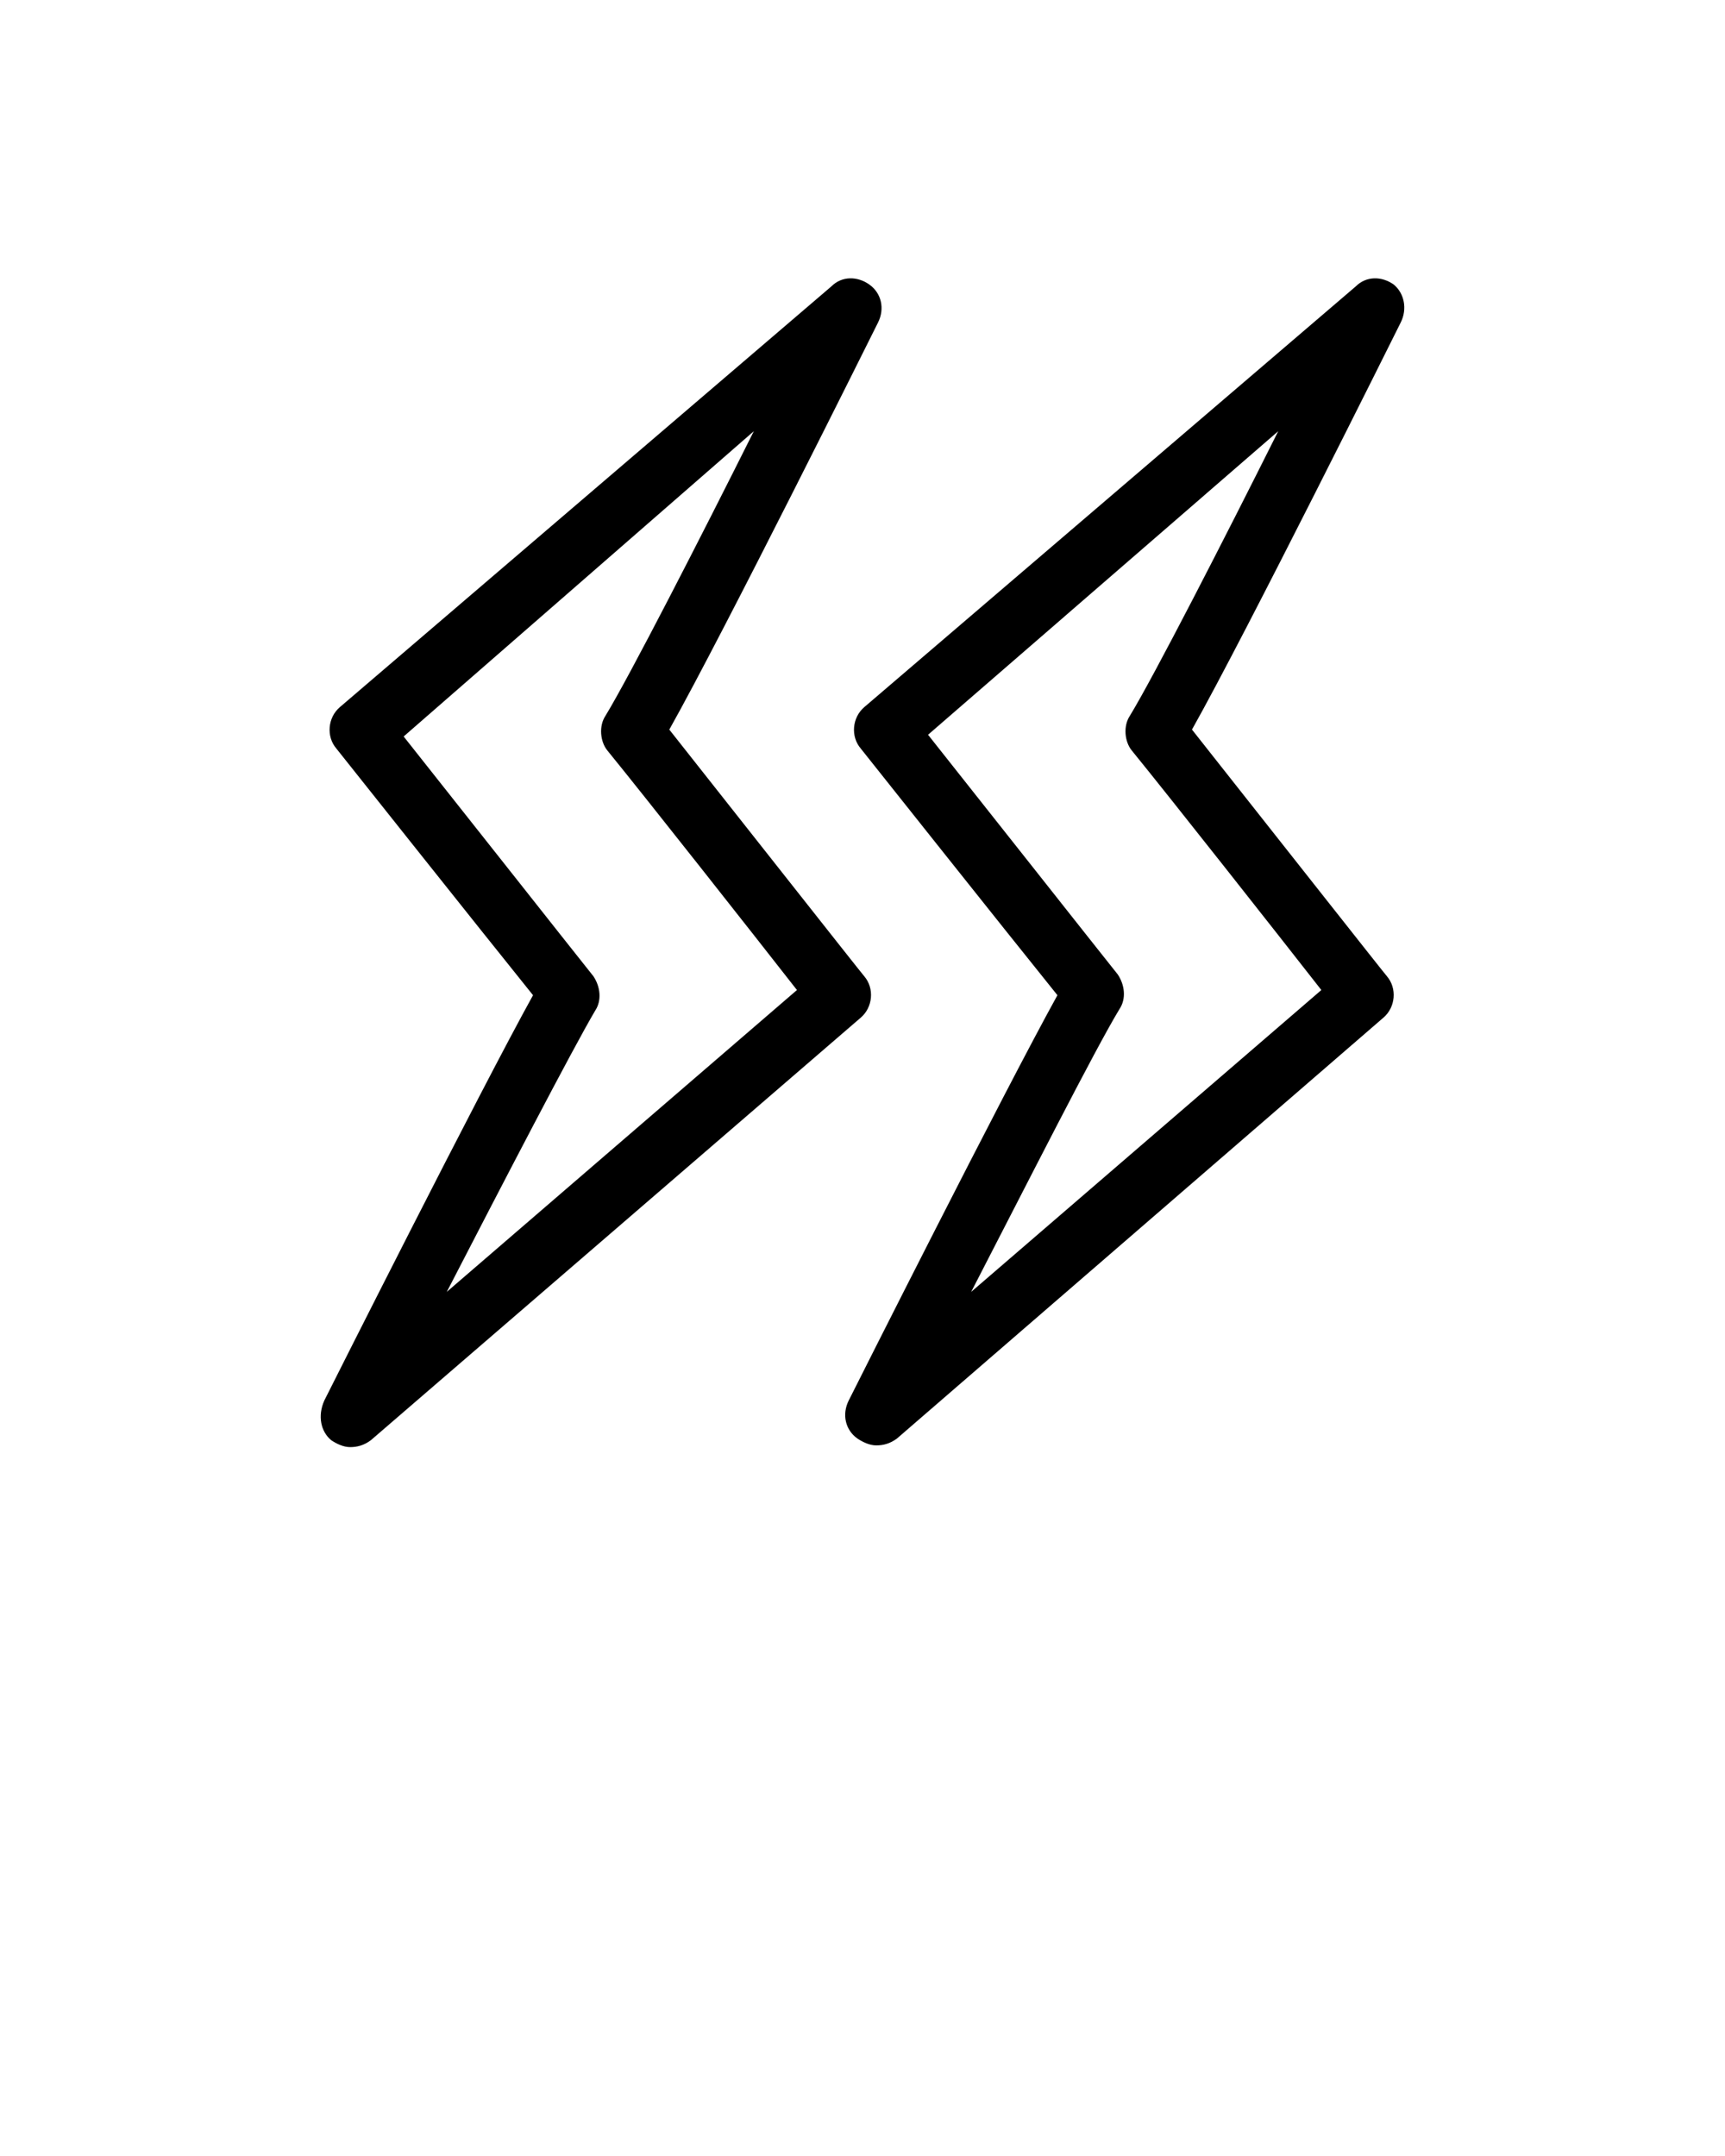 <?xml version="1.0" encoding="utf-8"?>
<!-- Generator: Adobe Illustrator 21.1.0, SVG Export Plug-In . SVG Version: 6.00 Build 0)  -->
<svg version="1.1" id="Layer_1" xmlns="http://www.w3.org/2000/svg" xmlns:xlink="http://www.w3.org/1999/xlink" x="0px" y="0px"
	 viewBox="0 0 100 125" style="enable-background:new 0 0 100 125;" xml:space="preserve">
<g>
	<path d="M80.8,16.5c-0.7-0.5-1.6-0.5-2.2,0.1L50.1,41c-0.7,0.6-0.8,1.7-0.2,2.4c0,0,8.5,10.7,11.4,14.3
		c-3.1,5.6-11.7,22.7-12.1,23.5c-0.4,0.8-0.2,1.7,0.5,2.2c0.3,0.2,0.7,0.4,1.1,0.4c0.4,0,0.8-0.1,1.2-0.4L80.2,59
		c0.7-0.6,0.8-1.7,0.2-2.4c-0.1-0.1-7.9-10-11.3-14.3c3.2-5.7,11.7-22.8,12.1-23.6C81.6,17.9,81.4,17,80.8,16.5z M65.5,41.5
		c-0.4,0.6-0.3,1.5,0.1,2c2.2,2.7,8.5,10.7,11,13.9L56.3,74.9c3.2-6.2,7.2-14.1,8.6-16.4c0.4-0.6,0.3-1.4-0.1-2
		c-1.2-1.5-8.3-10.5-11-13.9L74.1,25C71,31.2,66.9,39.2,65.5,41.5z"/>
	<path d="M19.2,83.5c0.3,0.2,0.7,0.4,1.1,0.4c0.4,0,0.8-0.1,1.2-0.4L49.9,59c0.7-0.6,0.8-1.7,0.2-2.4c-0.1-0.1-7.9-10-11.3-14.3
		c3.2-5.7,11.7-22.8,12.1-23.6c0.4-0.8,0.2-1.7-0.5-2.2s-1.6-0.5-2.2,0.1L19.7,41c-0.7,0.6-0.8,1.7-0.2,2.4c0,0,8.5,10.7,11.4,14.3
		c-3.1,5.6-11.7,22.7-12.1,23.5C18.4,82.1,18.6,83,19.2,83.5z M34.5,58.6c0.4-0.6,0.3-1.4-0.1-2c-1.2-1.5-8.3-10.5-11-13.9L43.7,25
		c-3.1,6.2-7.2,14.2-8.6,16.5c-0.4,0.6-0.3,1.5,0.1,2c2.2,2.7,8.5,10.7,11,13.9L25.9,74.9C29.1,68.7,33.2,60.8,34.5,58.6z"/>
</g>
</svg>
